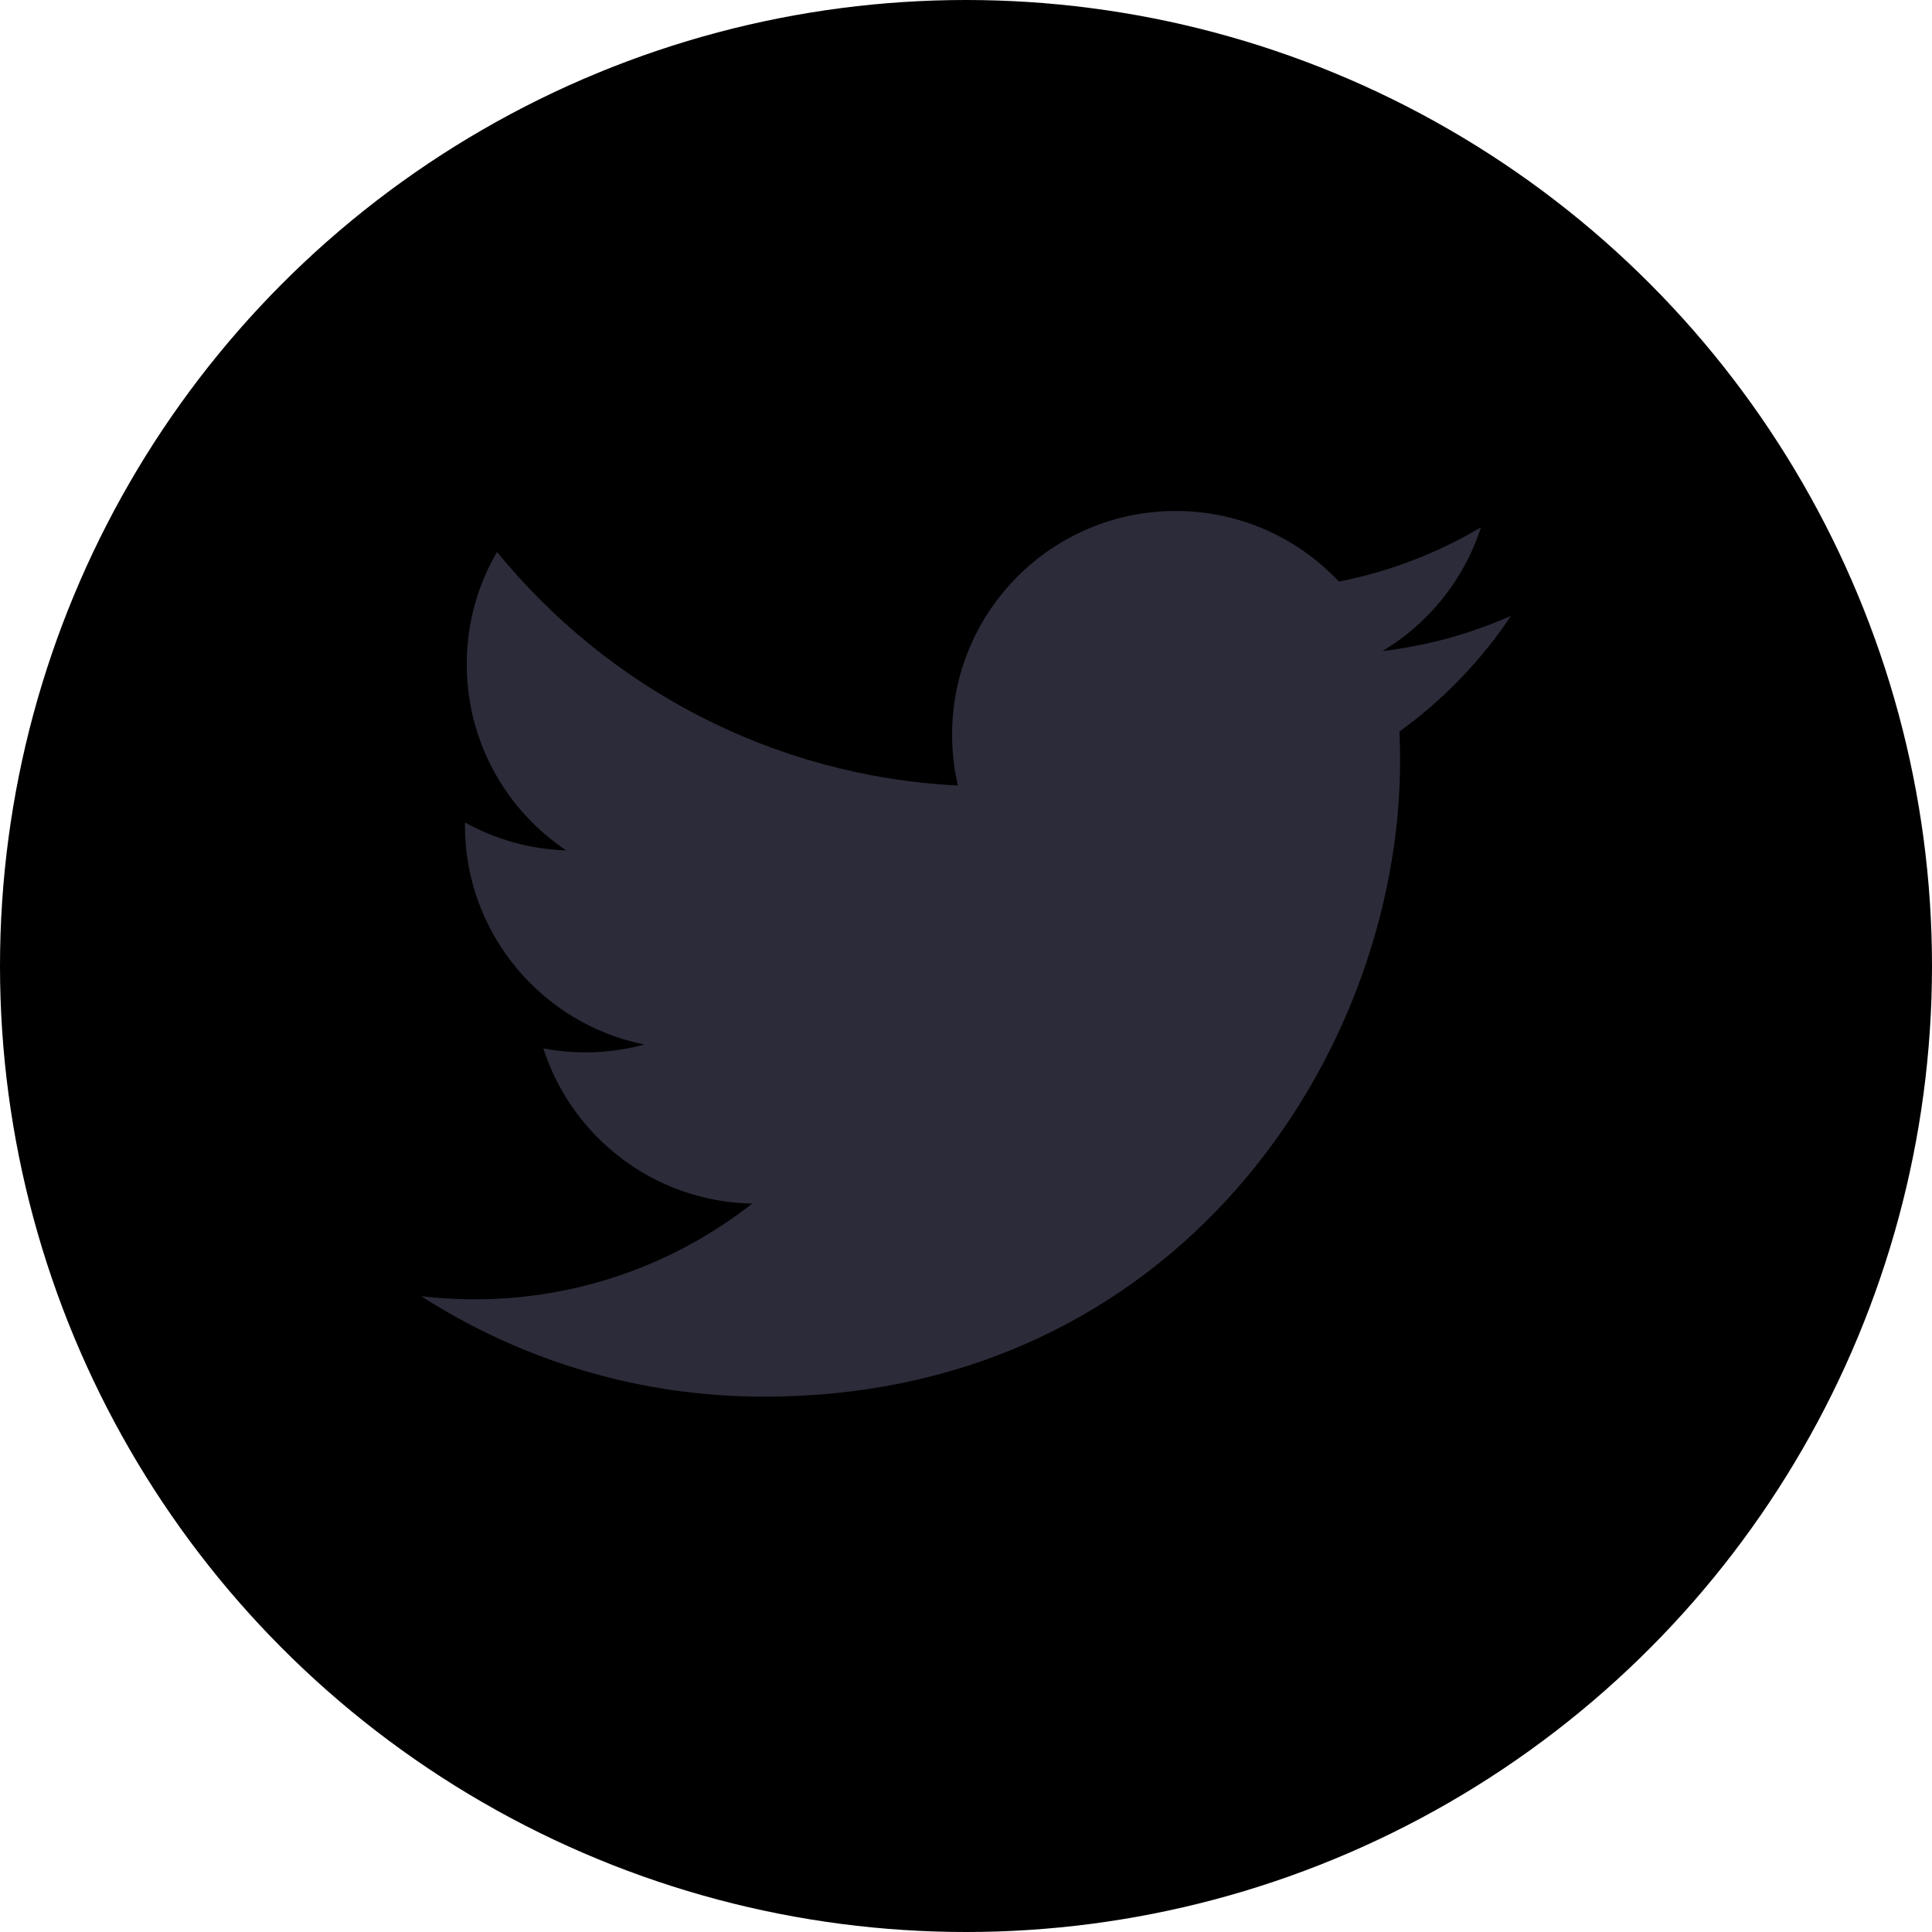 <svg width="36" height="36" viewBox="0 0 36 36" fill="none" xmlns="http://www.w3.org/2000/svg">
<circle cx="18" cy="18" r="18" fill="currentColor"/>
<path d="M25.763 12.131C26.623 11.615 27.284 10.798 27.595 9.826C26.79 10.303 25.898 10.65 24.949 10.837C24.189 10.027 23.106 9.521 21.908 9.521C19.607 9.521 17.741 11.386 17.741 13.687C17.741 14.014 17.778 14.332 17.849 14.637C14.386 14.463 11.316 12.804 9.261 10.284C8.903 10.899 8.697 11.614 8.697 12.378C8.697 13.823 9.433 15.099 10.551 15.846C9.868 15.824 9.225 15.637 8.664 15.325C8.663 15.342 8.663 15.36 8.663 15.377C8.663 17.396 10.1 19.08 12.005 19.463C11.656 19.558 11.288 19.609 10.908 19.609C10.639 19.609 10.378 19.583 10.124 19.534C10.654 21.189 12.193 22.394 14.016 22.427C12.59 23.545 10.793 24.211 8.842 24.211C8.505 24.211 8.174 24.191 7.848 24.153C9.691 25.335 11.882 26.025 14.235 26.025C21.898 26.025 26.089 19.676 26.089 14.17C26.089 13.99 26.085 13.81 26.077 13.631C26.891 13.044 27.597 12.31 28.156 11.475C27.409 11.806 26.605 12.03 25.763 12.131Z" fill="#2B2B39"/>
</svg>
